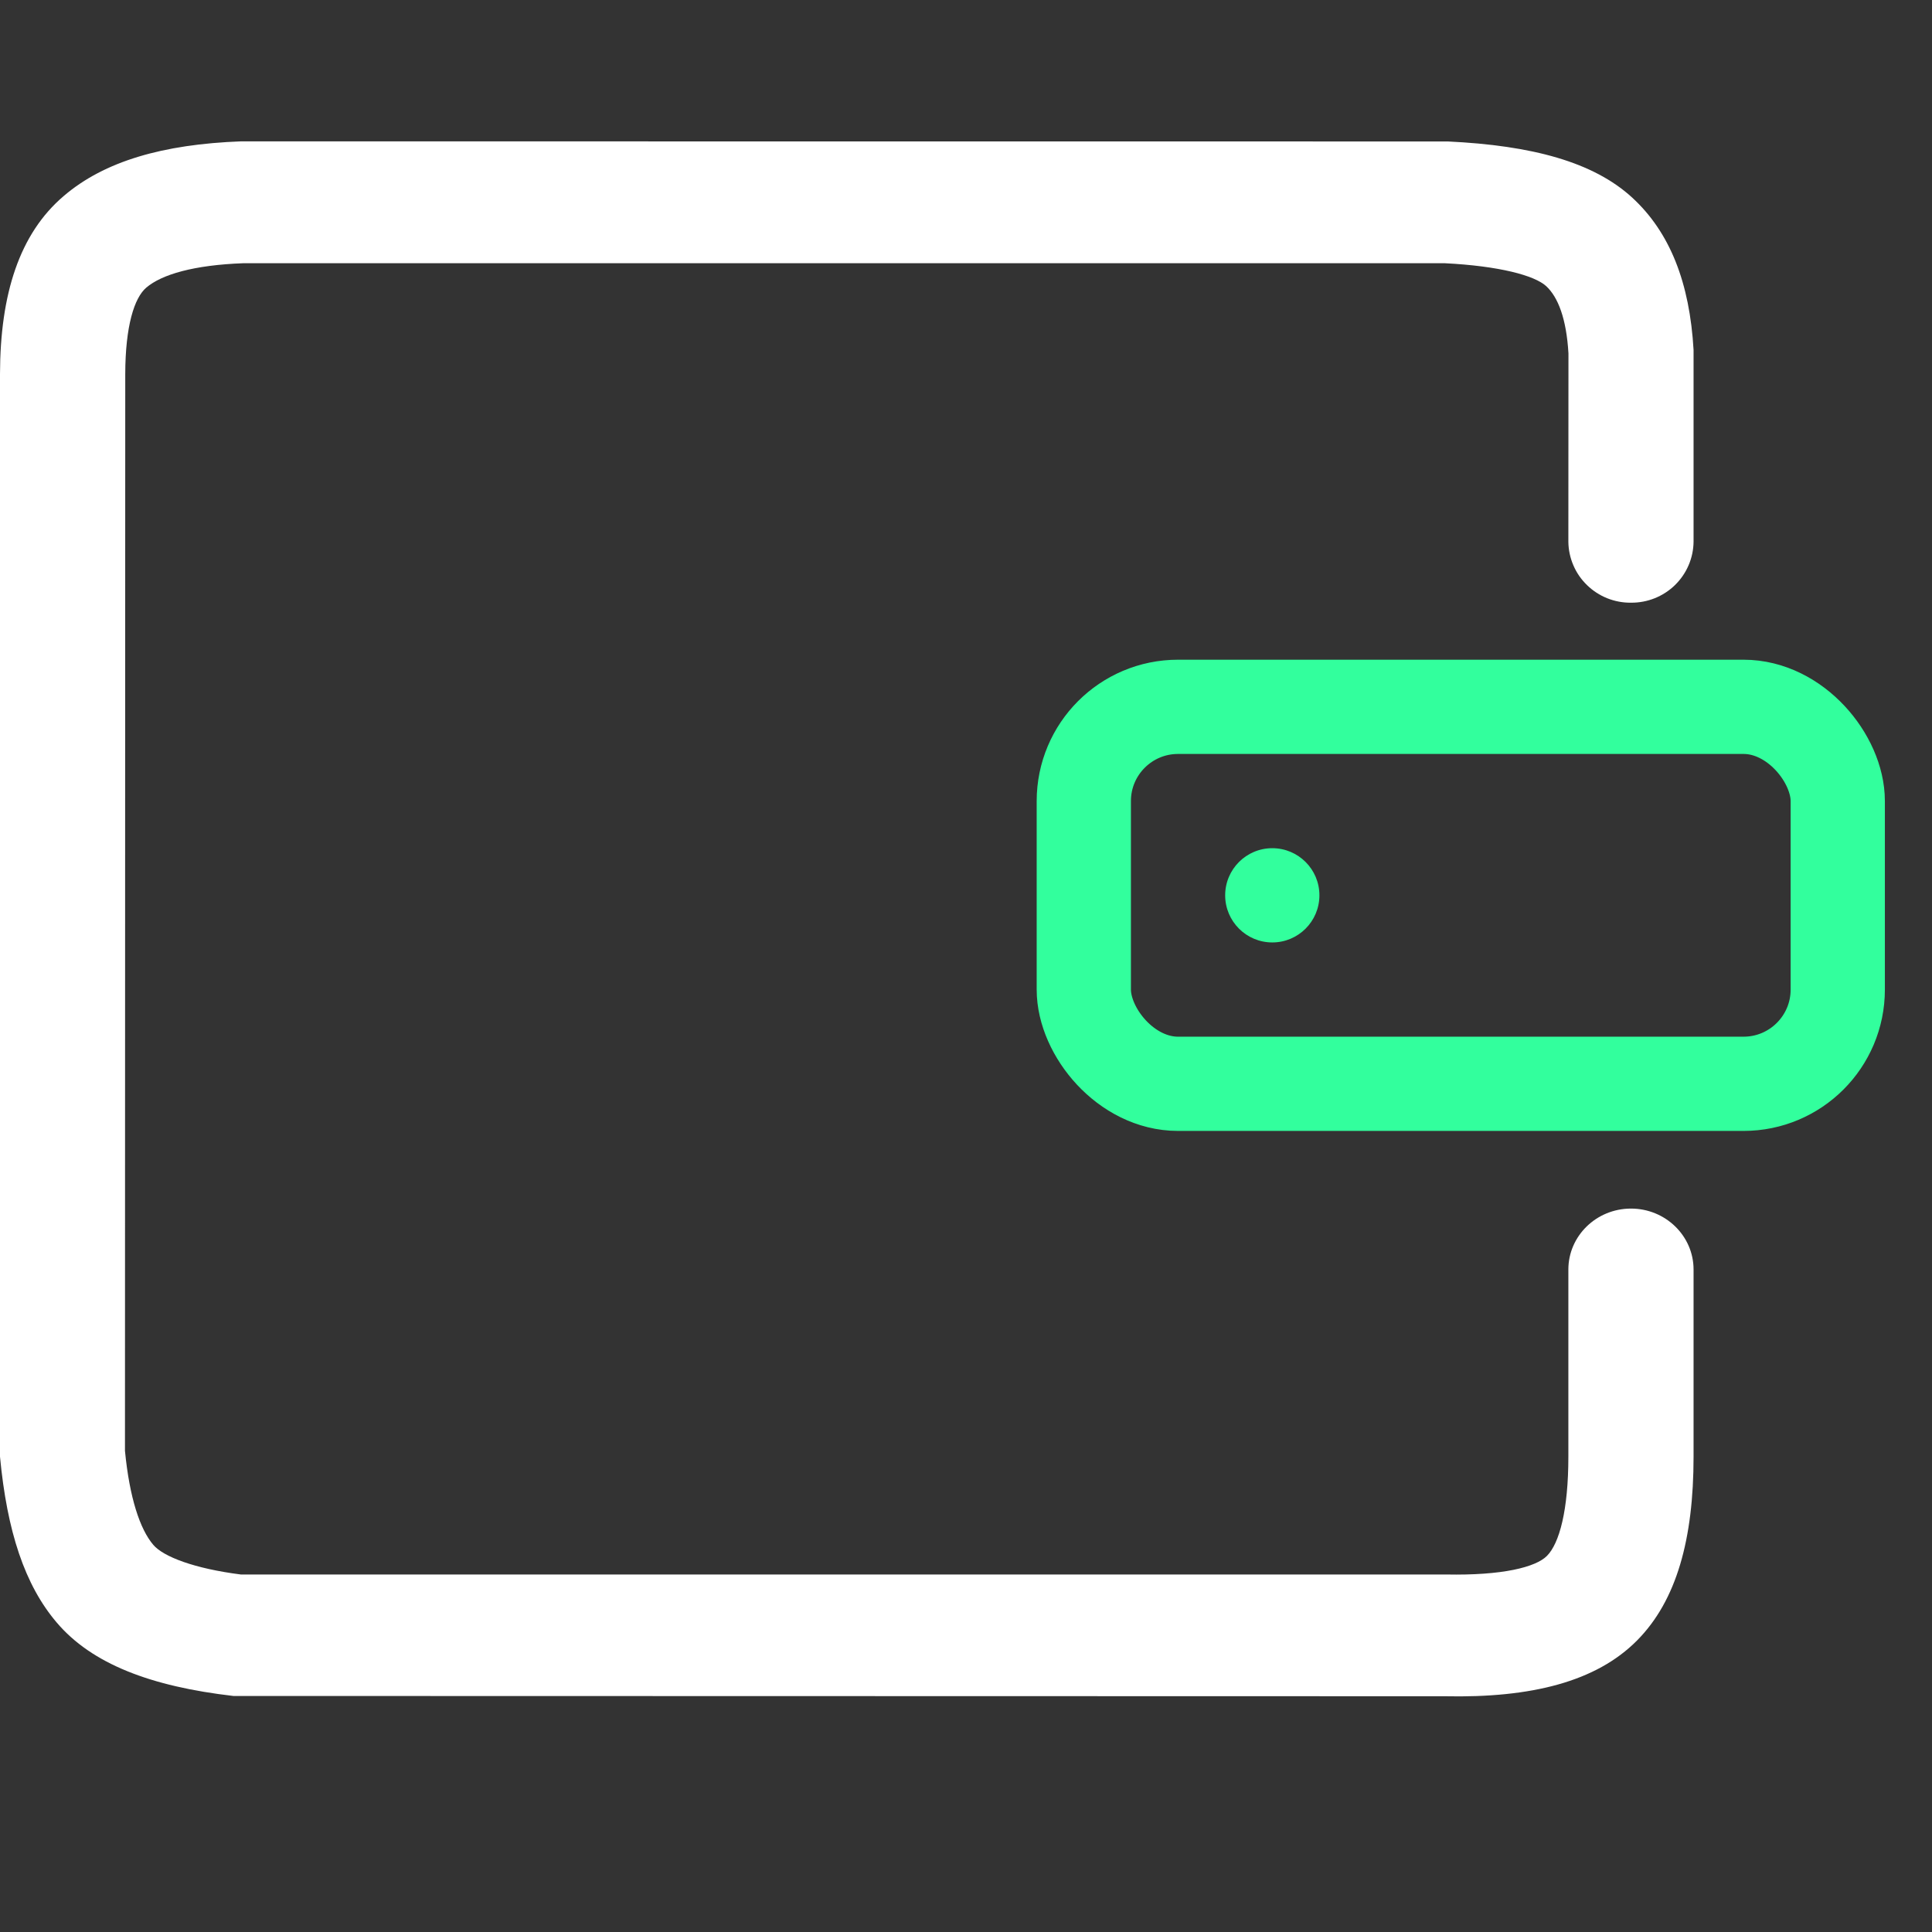 <svg width="41" height="41" viewBox="0 0 41 41" fill="none" xmlns="http://www.w3.org/2000/svg">
<rect x="0" y="0" width="41" height="41" fill="#333333" stroke="none"/>
<path d="M30.724 3.002C32.522 3.087 33.815 3.441 34.634 4.19C35.443 4.932 35.858 6.005 35.94 7.426V11.497C35.936 11.844 35.794 12.174 35.545 12.417C35.296 12.659 34.961 12.793 34.612 12.79C34.44 12.792 34.269 12.76 34.108 12.696C33.948 12.632 33.802 12.537 33.679 12.417C33.555 12.297 33.456 12.154 33.389 11.996C33.321 11.838 33.285 11.669 33.283 11.497L33.285 7.5C33.242 6.762 33.064 6.304 32.811 6.071C32.565 5.846 31.816 5.644 30.66 5.586H5.162C4.114 5.625 3.434 5.823 3.104 6.104C2.851 6.32 2.66 6.914 2.658 7.94L2.652 30.789C2.749 31.787 2.97 32.452 3.253 32.784C3.467 33.037 4.132 33.289 5.111 33.413H30.687C31.884 33.437 32.59 33.258 32.828 33.019C33.092 32.753 33.283 32.054 33.283 30.911V26.941C33.283 26.229 33.877 25.648 34.612 25.648C35.346 25.648 35.94 26.229 35.94 26.941V30.911C35.94 32.658 35.582 33.965 34.741 34.813C33.875 35.687 32.499 36.036 30.66 35.997L4.953 35.991C3.204 35.789 1.95 35.312 1.203 34.432C0.526 33.637 0.15 32.501 0 30.913V7.939C0.004 6.238 0.413 4.959 1.353 4.159C2.215 3.421 3.459 3.062 5.111 3L30.724 3.002Z" fill="white"/>
<circle cx="27" cy="19" r="1" fill="#32FF9D"/>
<rect x="23" y="15" width="16" height="8" rx="2" stroke="#32FF9D" stroke-width="2"/>
</svg>
